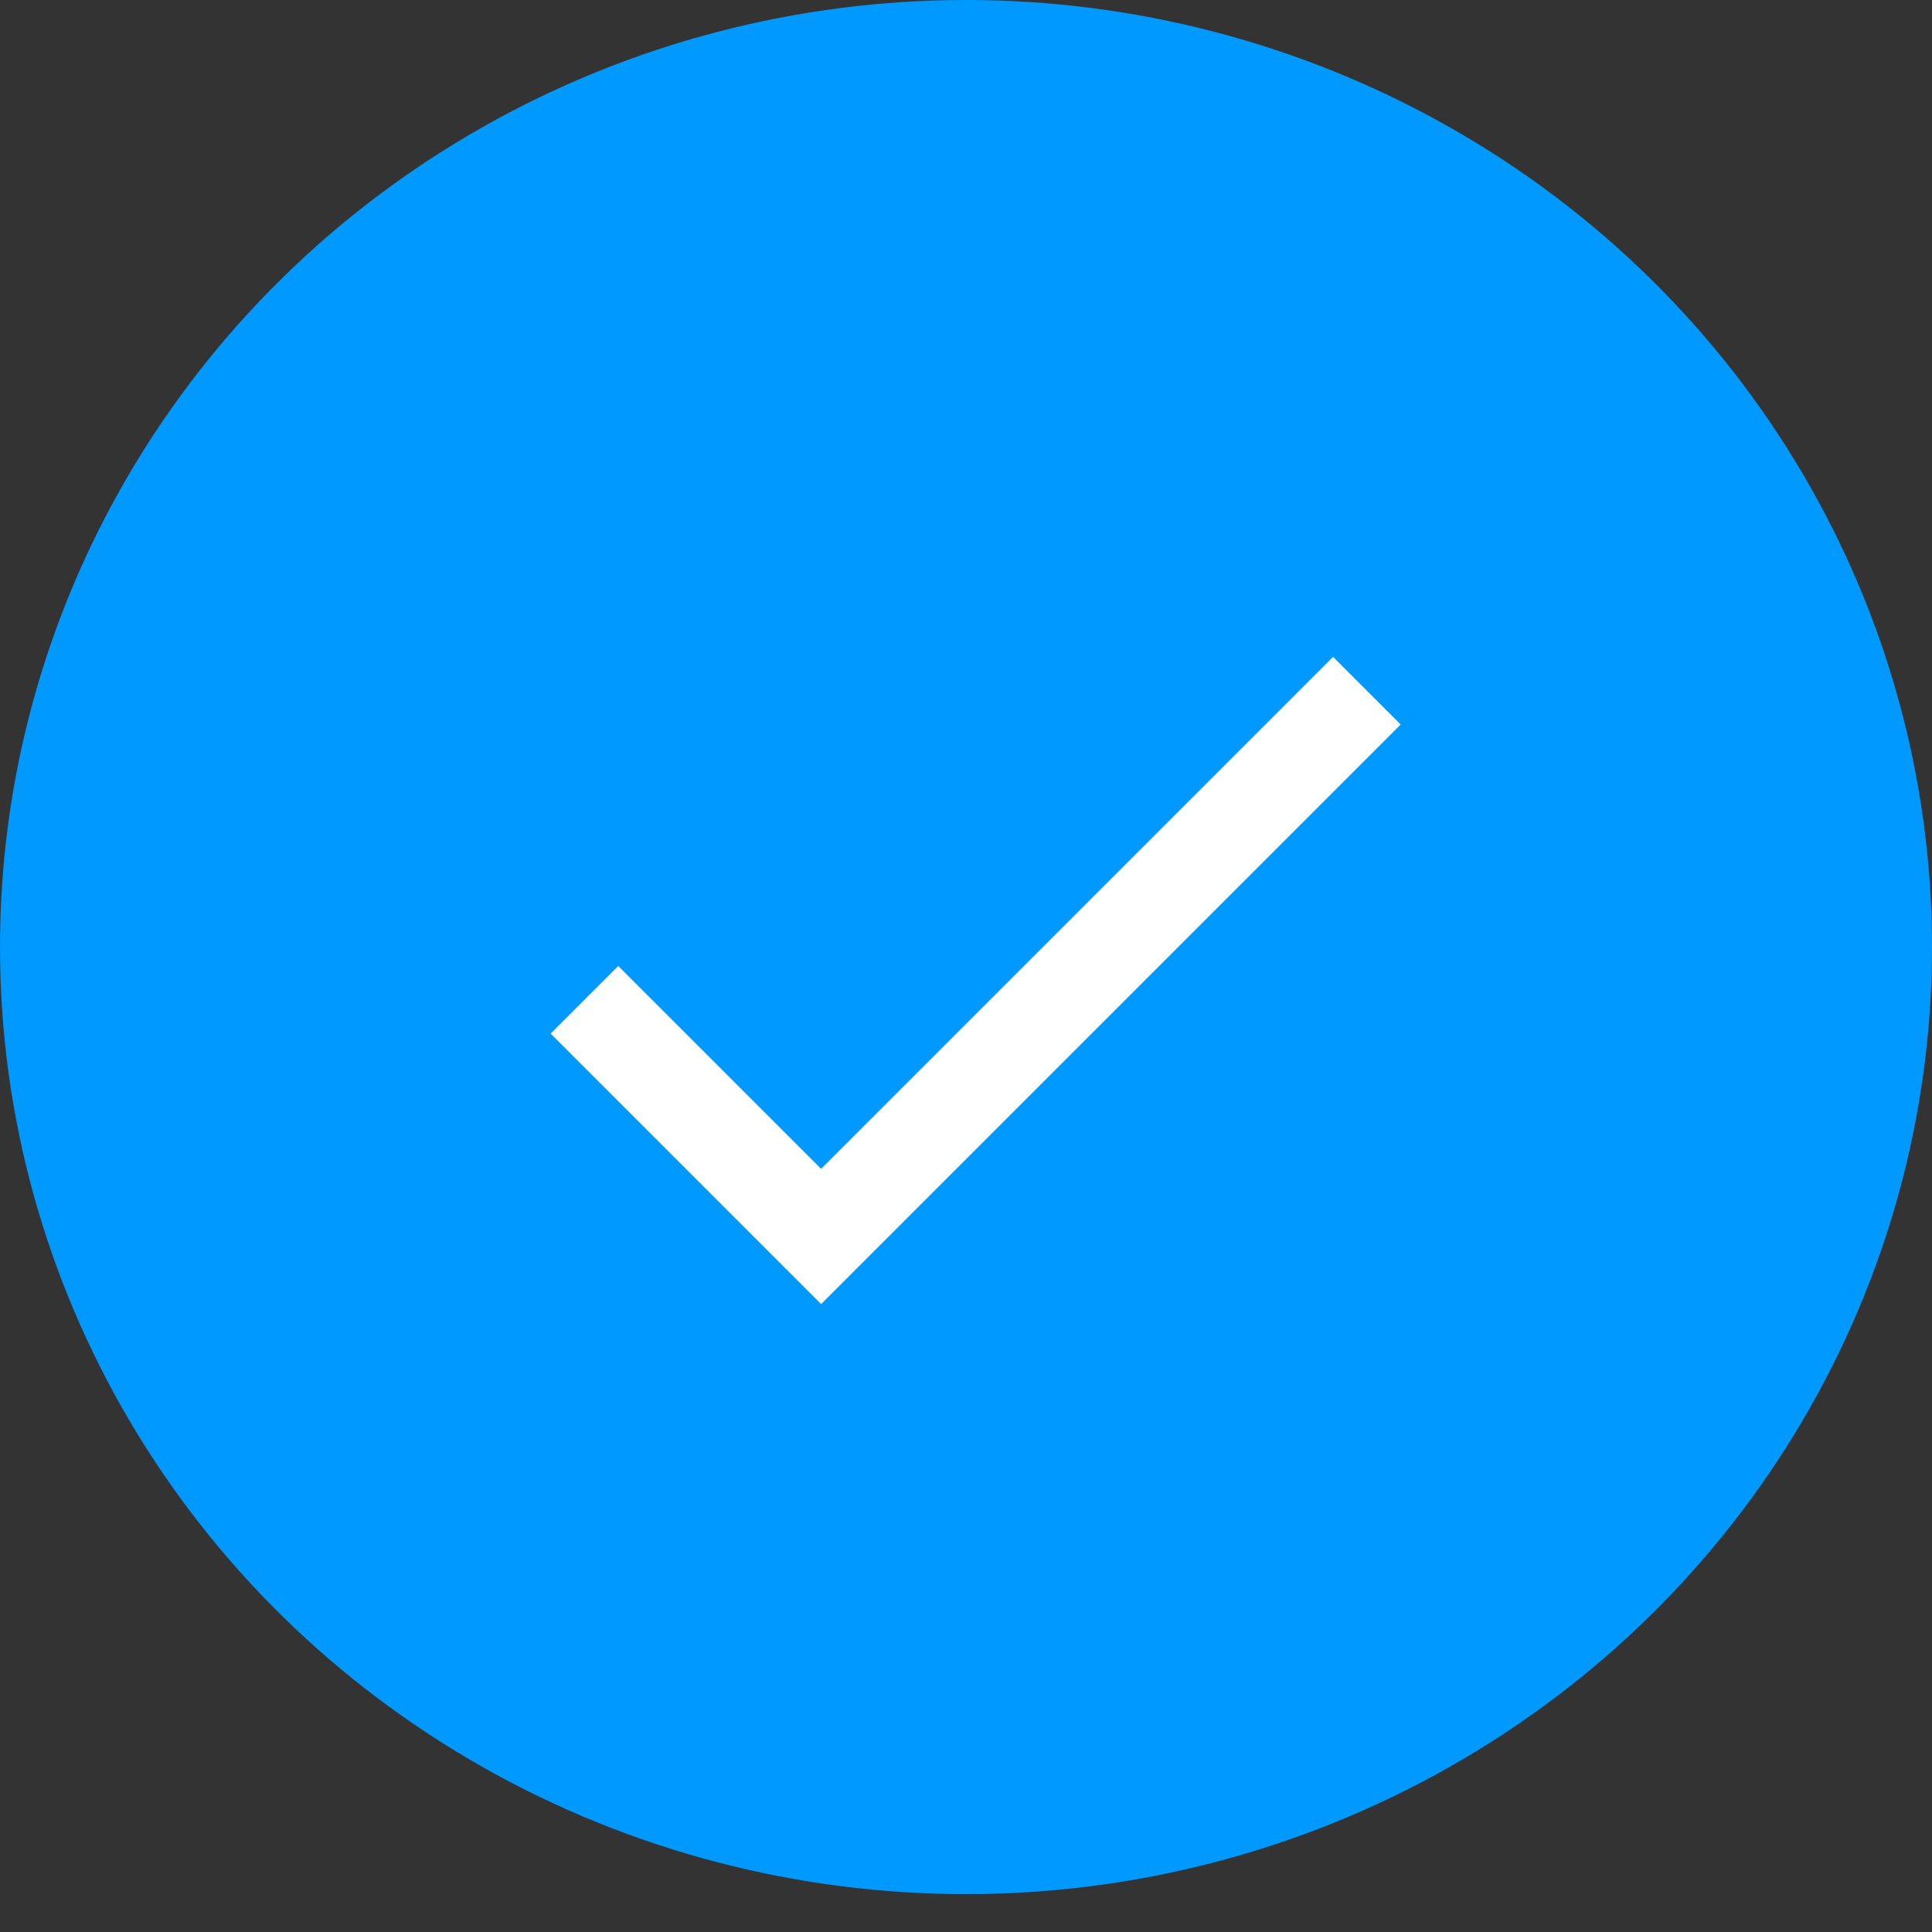 <svg width="50" height="50" viewBox="0 0 50 50" fill="none" xmlns="http://www.w3.org/2000/svg">
<rect x="0" y="0" width="50" height="50" fill="#333333" stroke="none"/>
<ellipse cx="25" cy="24.51" rx="25" ry="24.51" fill="#0099FF"/>
<path d="M21.25 30.25L16 25L14.25 26.75L21.25 33.75L36.25 18.75L34.5 17L21.25 30.25Z" fill="white"/>
</svg>
